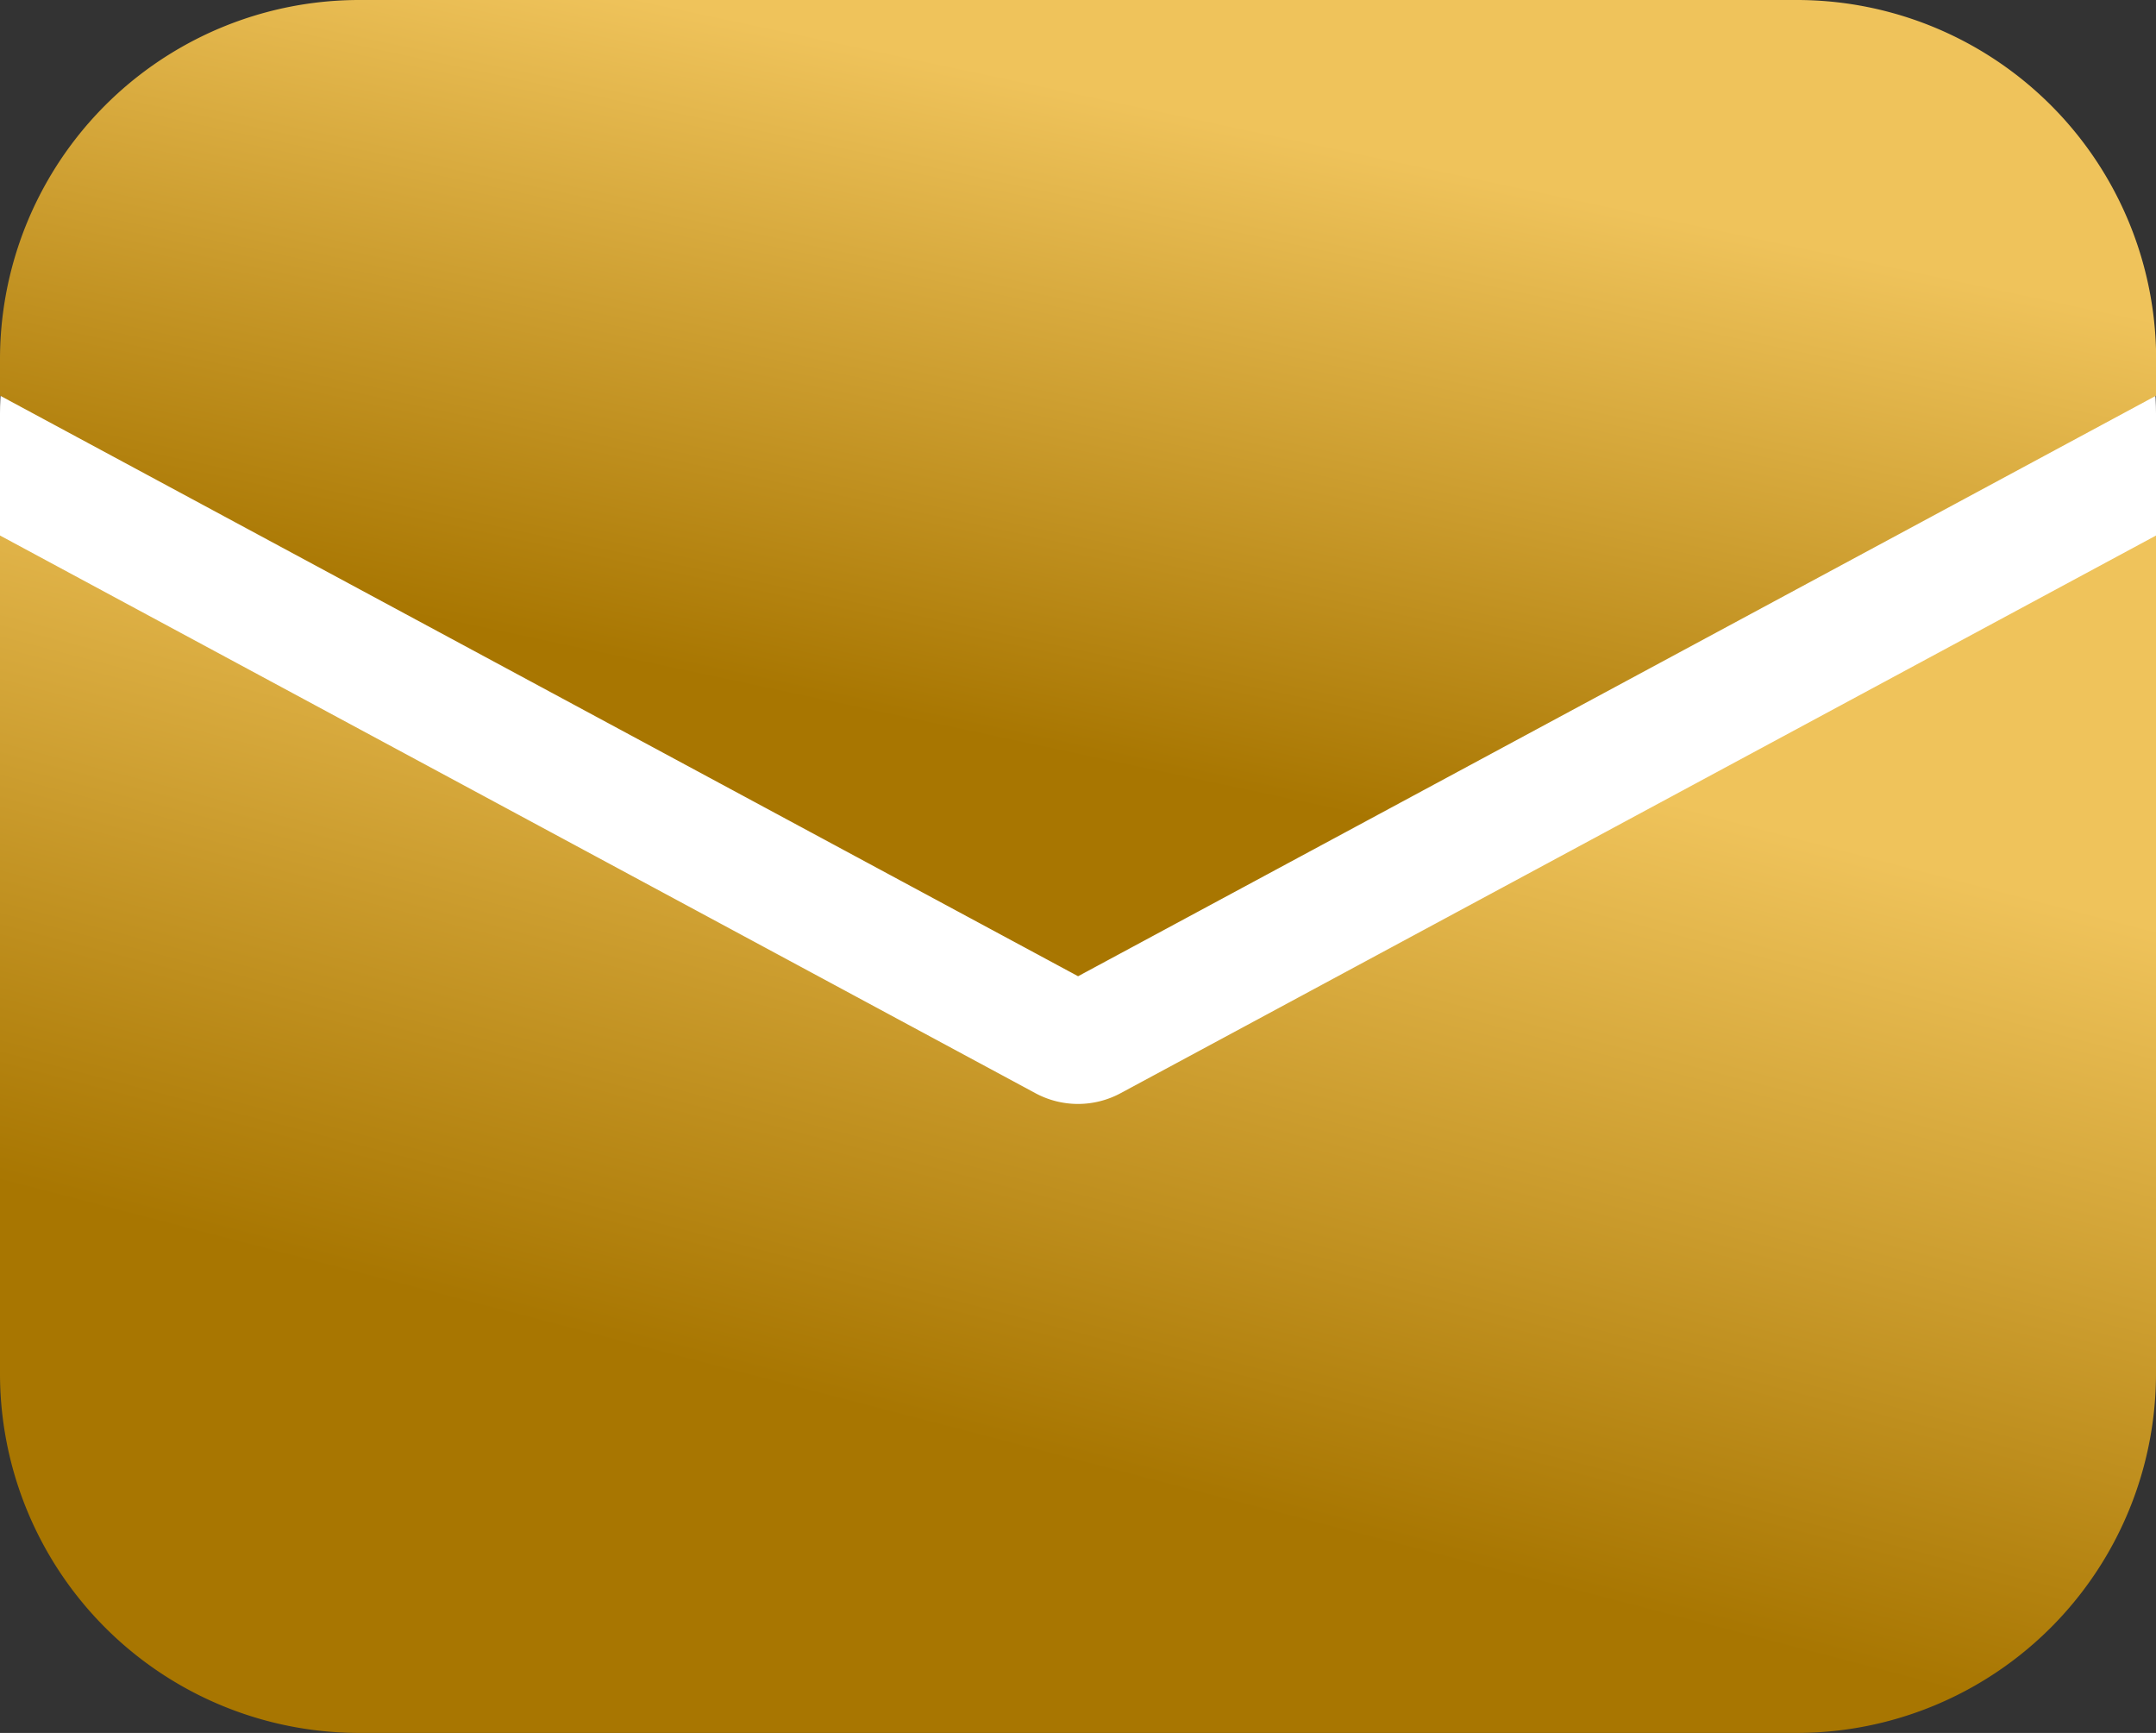 <svg id="Layer_1" data-name="Layer 1" xmlns="http://www.w3.org/2000/svg" xmlns:xlink="http://www.w3.org/1999/xlink" viewBox="0 0 847.94 681.38"><rect x="0" y="0" width="847.94" height="681.38" fill="#333333" stroke="none"/><defs><style>.cls-1{fill:#fff;}.cls-2{fill:url(#linear-gradient);}.cls-3{fill:url(#linear-gradient-2);}</style><linearGradient id="linear-gradient" x1="515.74" y1="318.8" x2="594.36" y2="620.34" gradientTransform="matrix(1, 0, 0, -1, 0, 1082)" gradientUnits="userSpaceOnUse"><stop offset="0" stop-color="#a87601"/><stop offset="1" stop-color="#efc35b"/></linearGradient><linearGradient id="linear-gradient-2" x1="530.59" y1="591.47" x2="583.98" y2="842.67" xlink:href="#linear-gradient"/></defs><path class="cls-1" d="M249.16,251.72H875.9c61.08,0,110.6,49.27,110.6,110.06V728.64c0,60.79-49.52,110.06-110.6,110.06H249.16c-61.09,0-110.6-49.27-110.6-110.06V361.78C138.56,301,188.07,251.72,249.16,251.72Z" transform="translate(-138.56 -199.31)"/><path class="cls-2" d="M986.5,409.88,579.28,629.15a35.31,35.31,0,0,1-33.49,0L138.56,409.87V739.36A141.32,141.32,0,0,0,279.88,880.69h565.3A141.32,141.32,0,0,0,986.5,739.36Z" transform="translate(-138.56 -199.31)"/><path class="cls-3" d="M279.88,199.31A141.32,141.32,0,0,0,138.56,340.64v14.22l424,228.3,424-228.29V340.64A141.32,141.32,0,0,0,845.18,199.31Z" transform="translate(-138.56 -199.31)"/></svg>